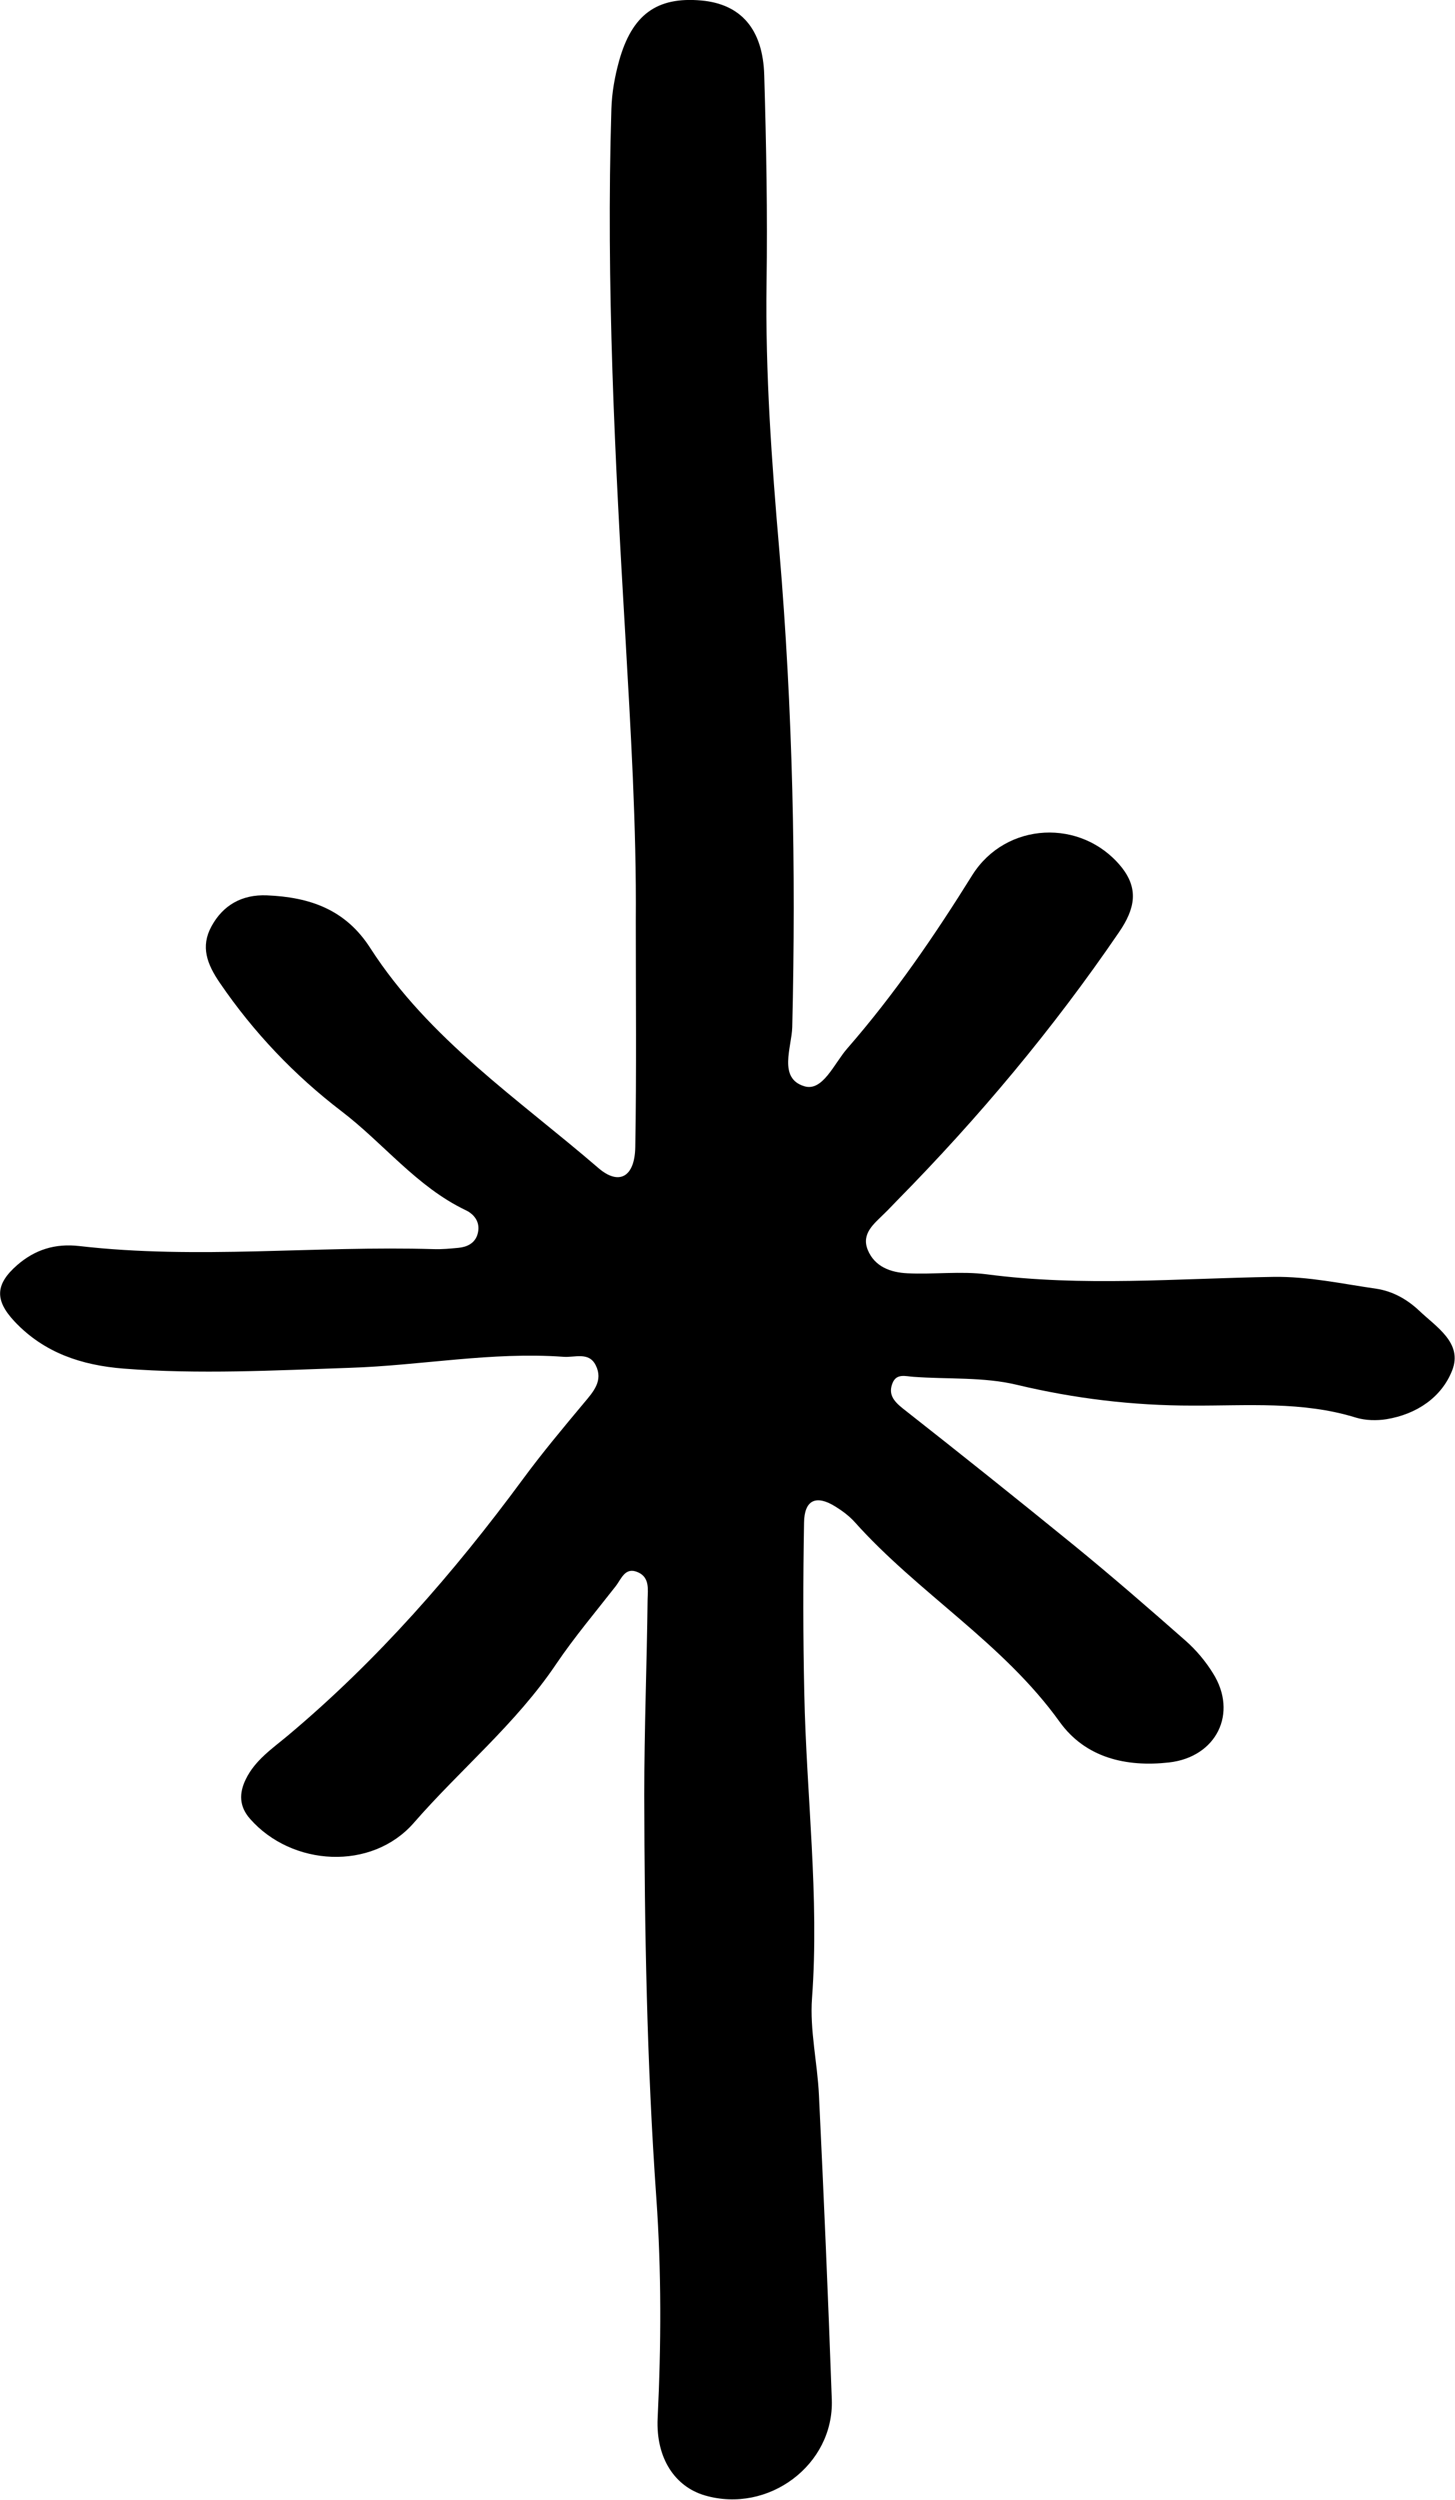 <?xml version="1.0" encoding="utf-8"?>
<!-- Generator: Adobe Illustrator 27.9.0, SVG Export Plug-In . SVG Version: 6.00 Build 0)  -->
<svg version="1.1" id="Layer_1" xmlns="http://www.w3.org/2000/svg" xmlns:xlink="http://www.w3.org/1999/xlink" x="0px" y="0px"
	 viewBox="0 0 56.64 97.3" style="enable-background:new 0 0 56.64 97.3;" xml:space="preserve">
<path d="M24.75,35.86c0.03-3.73-0.2-7.45-0.41-11.17c-0.4-6.81-0.75-13.62-0.54-20.45c0.02-0.64,0.13-1.25,0.3-1.87
	c0.5-1.79,1.46-2.51,3.21-2.35c1.52,0.14,2.39,1.1,2.44,2.91c0.08,2.7,0.13,5.4,0.09,8.1c-0.05,3.49,0.2,6.96,0.5,10.43
	c0.52,6.17,0.65,12.34,0.5,18.52c-0.02,0.78-0.56,1.99,0.47,2.3c0.72,0.22,1.16-0.89,1.68-1.48c1.83-2.1,3.39-4.38,4.86-6.74
	c1.31-2.08,4.25-2.21,5.79-0.33c0.69,0.85,0.56,1.63-0.09,2.57c-2.56,3.75-5.45,7.2-8.63,10.43c-0.17,0.17-0.33,0.35-0.5,0.51
	c-0.39,0.39-0.9,0.77-0.64,1.41c0.27,0.66,0.9,0.88,1.54,0.91c1.03,0.05,2.08-0.09,3.09,0.04c3.72,0.49,7.44,0.16,11.16,0.1
	c1.37-0.02,2.67,0.27,4,0.46c0.66,0.1,1.21,0.42,1.67,0.85c0.67,0.64,1.71,1.26,1.29,2.33c-0.41,1.05-1.39,1.71-2.56,1.9
	c-0.38,0.06-0.81,0.05-1.18-0.06c-2.09-0.65-4.25-0.46-6.38-0.47c-2.31,0-4.57-0.27-6.83-0.81c-1.29-0.31-2.68-0.21-4.02-0.31
	c-0.31-0.02-0.65-0.14-0.81,0.23c-0.18,0.43,0.02,0.7,0.38,0.99c2.24,1.76,4.47,3.54,6.68,5.34c1.47,1.2,2.91,2.45,4.34,3.71
	c0.41,0.36,0.78,0.8,1.07,1.27c0.98,1.56,0.13,3.26-1.71,3.47c-1.69,0.19-3.26-0.19-4.26-1.58c-2.21-3.08-5.51-5.01-7.99-7.79
	c-0.21-0.23-0.48-0.43-0.74-0.59c-0.75-0.47-1.21-0.26-1.22,0.63c-0.04,2.22-0.04,4.44,0.01,6.66c0.08,3.95,0.59,7.89,0.3,11.85
	c-0.09,1.24,0.21,2.51,0.27,3.77c0.19,3.95,0.36,7.9,0.5,11.85c0.09,2.54-2.47,4.45-4.94,3.73c-1.16-0.34-1.91-1.44-1.84-3
	c0.14-2.86,0.15-5.71-0.05-8.57c-0.37-5.23-0.46-10.46-0.47-15.7c0-2.54,0.1-5.08,0.13-7.62c0.01-0.38,0.08-0.84-0.37-1.04
	c-0.51-0.23-0.65,0.26-0.88,0.55c-0.78,1-1.6,1.97-2.31,3.02c-1.56,2.32-3.73,4.1-5.54,6.18c-1.64,1.88-4.75,1.7-6.38-0.16
	c-0.42-0.48-0.43-0.99-0.16-1.54c0.36-0.74,1.03-1.19,1.64-1.7c3.48-2.92,6.45-6.32,9.14-9.97c0.75-1.02,1.57-2,2.38-2.97
	c0.37-0.44,0.76-0.87,0.46-1.47c-0.27-0.54-0.82-0.29-1.27-0.33c-2.79-0.2-5.53,0.34-8.31,0.43c-2.93,0.1-5.86,0.26-8.8,0.03
	c-1.63-0.13-3.09-0.61-4.24-1.83c-0.78-0.83-0.76-1.45,0.1-2.2c0.69-0.6,1.48-0.85,2.42-0.74c4.6,0.53,9.2-0.02,13.8,0.12
	c0.32,0.01,0.63-0.02,0.95-0.05c0.33-0.03,0.63-0.17,0.74-0.5c0.15-0.45-0.09-0.8-0.46-0.97c-1.9-0.91-3.19-2.6-4.83-3.85
	c-1.83-1.4-3.42-3.07-4.73-4.99c-0.5-0.73-0.76-1.41-0.33-2.2c0.45-0.83,1.19-1.25,2.16-1.21c1.66,0.07,3.06,0.54,4.03,2.06
	c2.28,3.54,5.75,5.86,8.87,8.55c0.81,0.7,1.42,0.35,1.44-0.81C24.78,41.74,24.75,38.8,24.75,35.86z"/>
</svg>
